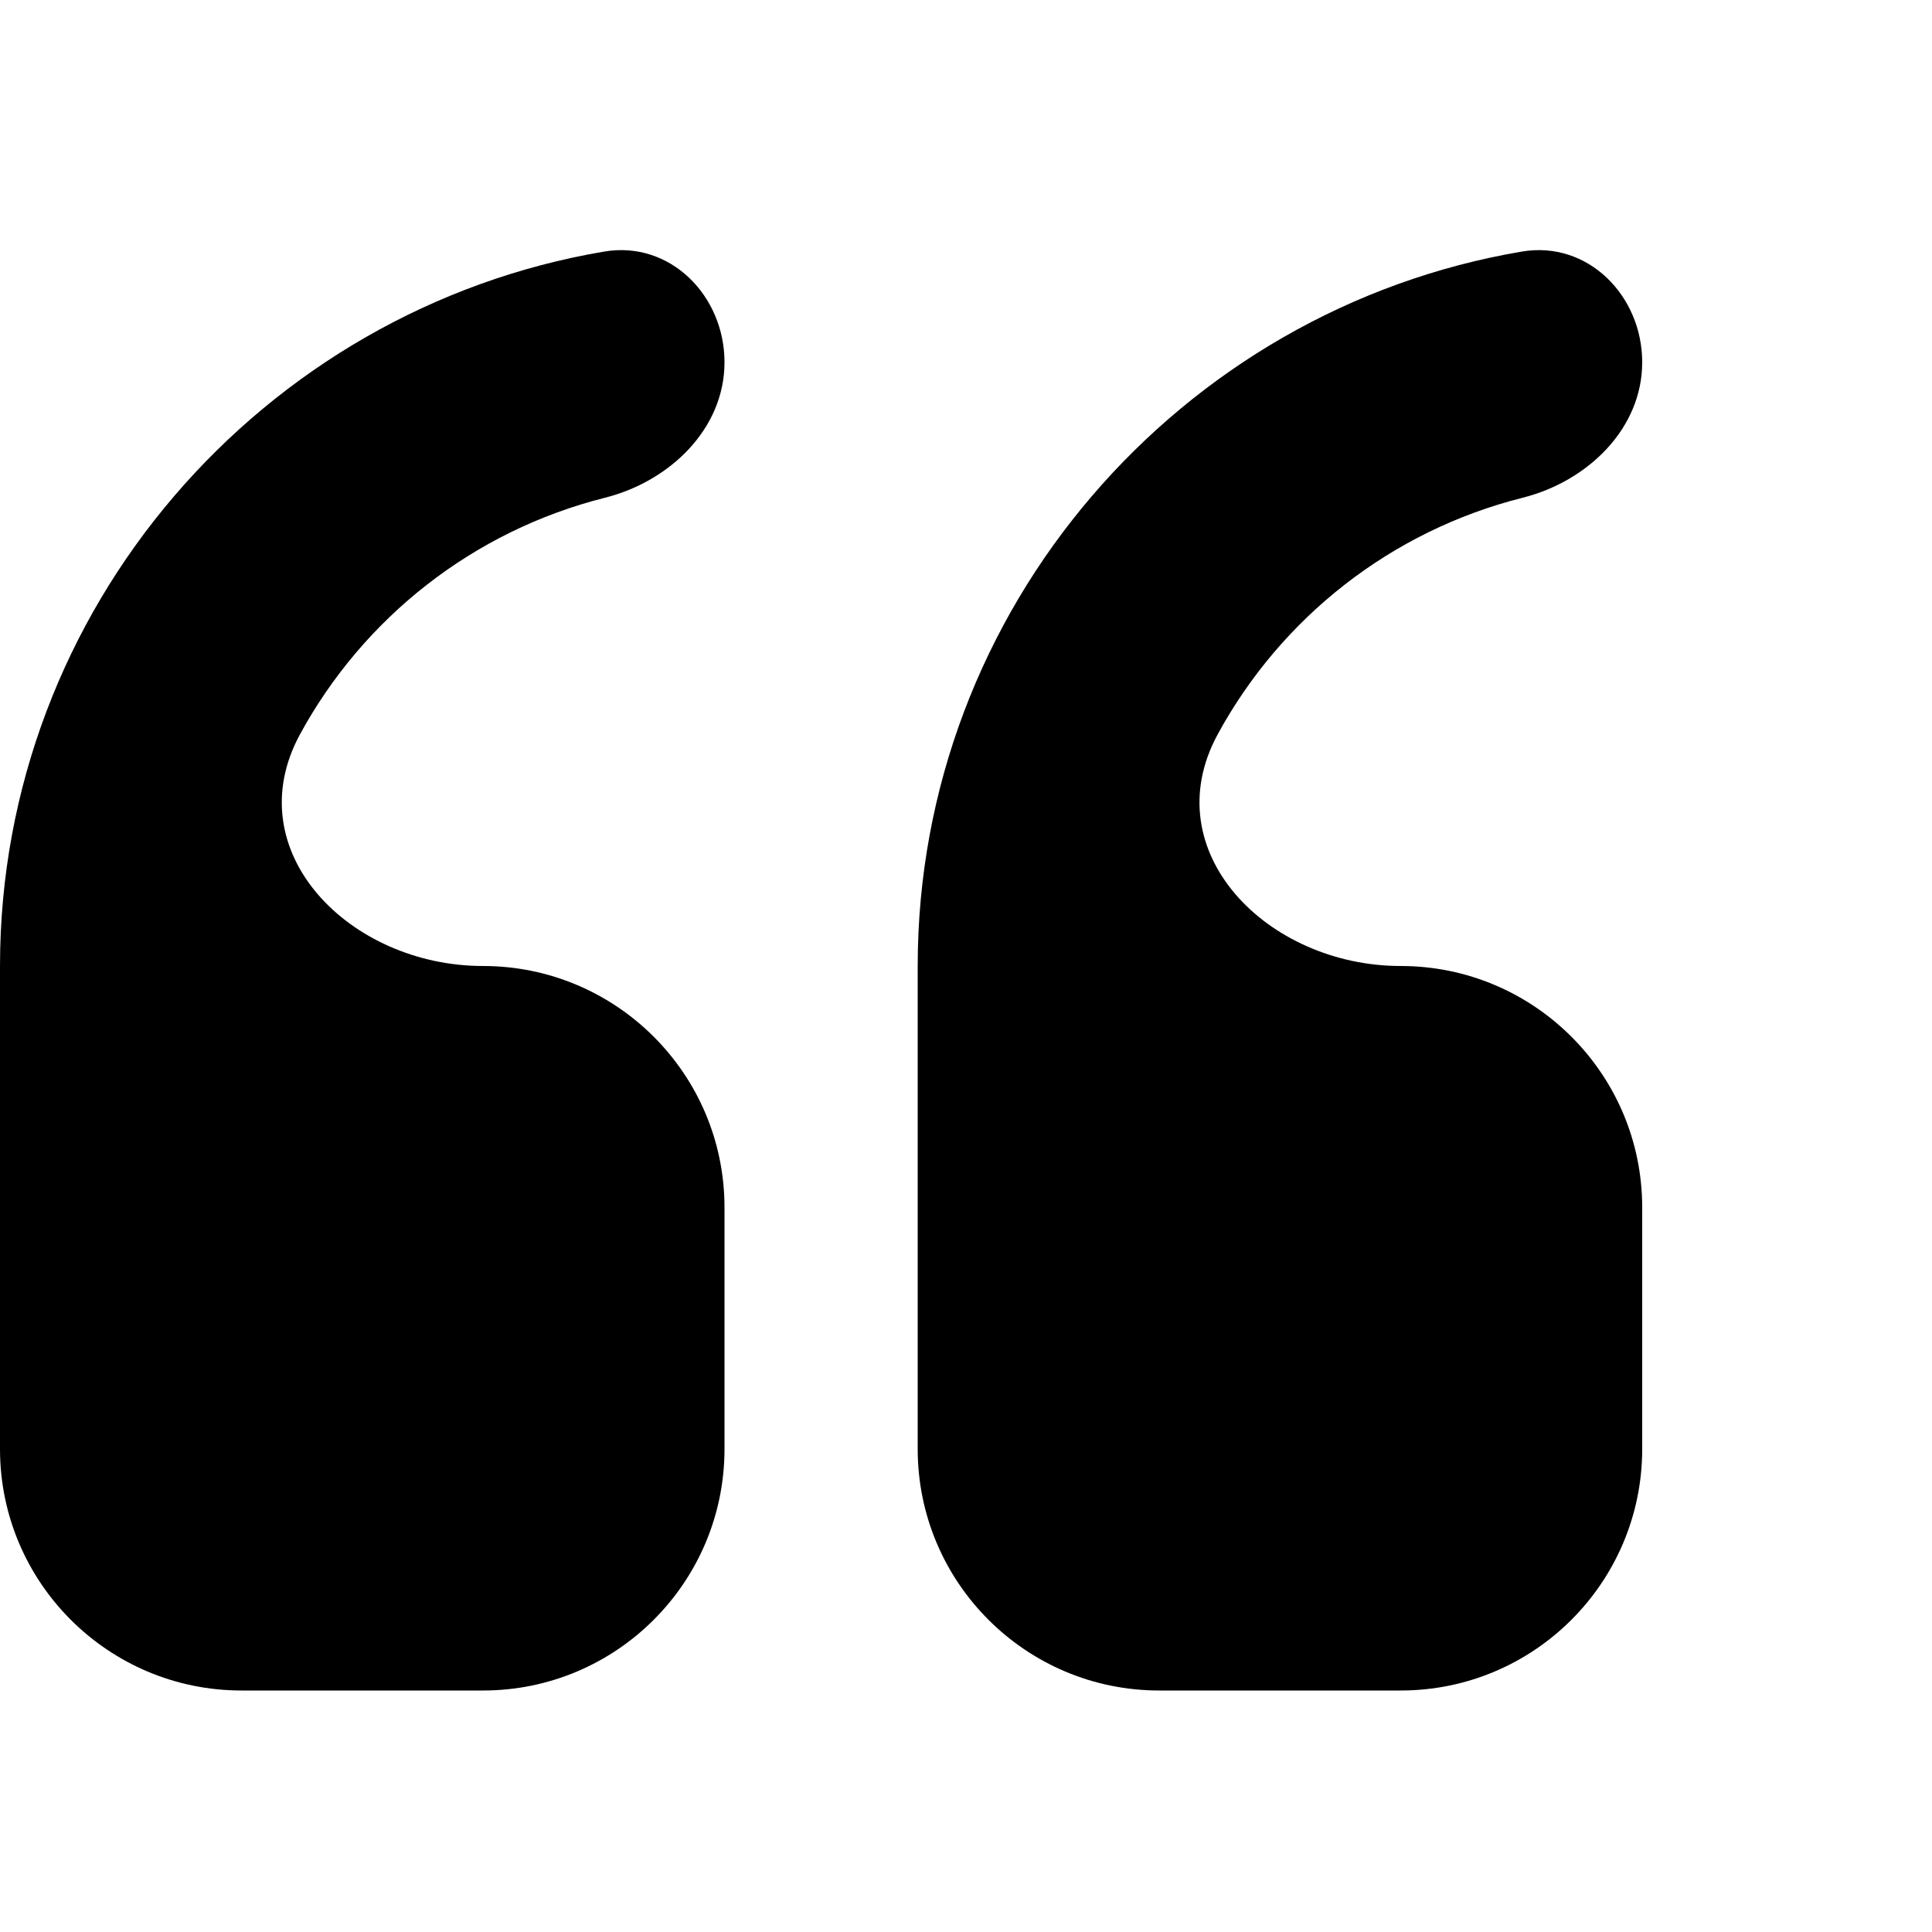 <svg width="40" height="40" viewBox="0 0 40 40" xmlns="http://www.w3.org/2000/svg">
<path d="M15 7.5C15 6.119 13.872 4.978 12.511 5.208C5.434 6.403 0 12.598 0 20V30C0 32.761 2.239 35 5 35H10C12.761 35 15 32.761 15 30V25C15 22.239 12.761 20 10 20C7.239 20 4.892 17.628 6.212 15.202C7.523 12.793 9.795 10.992 12.525 10.305C13.864 9.968 15 8.881 15 7.5ZM34 7.5C34 6.119 32.872 4.978 31.511 5.208C24.434 6.403 19 12.598 19 20V30C19 32.761 21.239 35 24 35H29C31.761 35 34 32.761 34 30V25C34 22.239 31.761 20 29 20C26.239 20 23.892 17.628 25.212 15.202C26.523 12.793 28.795 10.992 31.525 10.305C32.864 9.968 34 8.881 34 7.5Z"/>
</svg>

